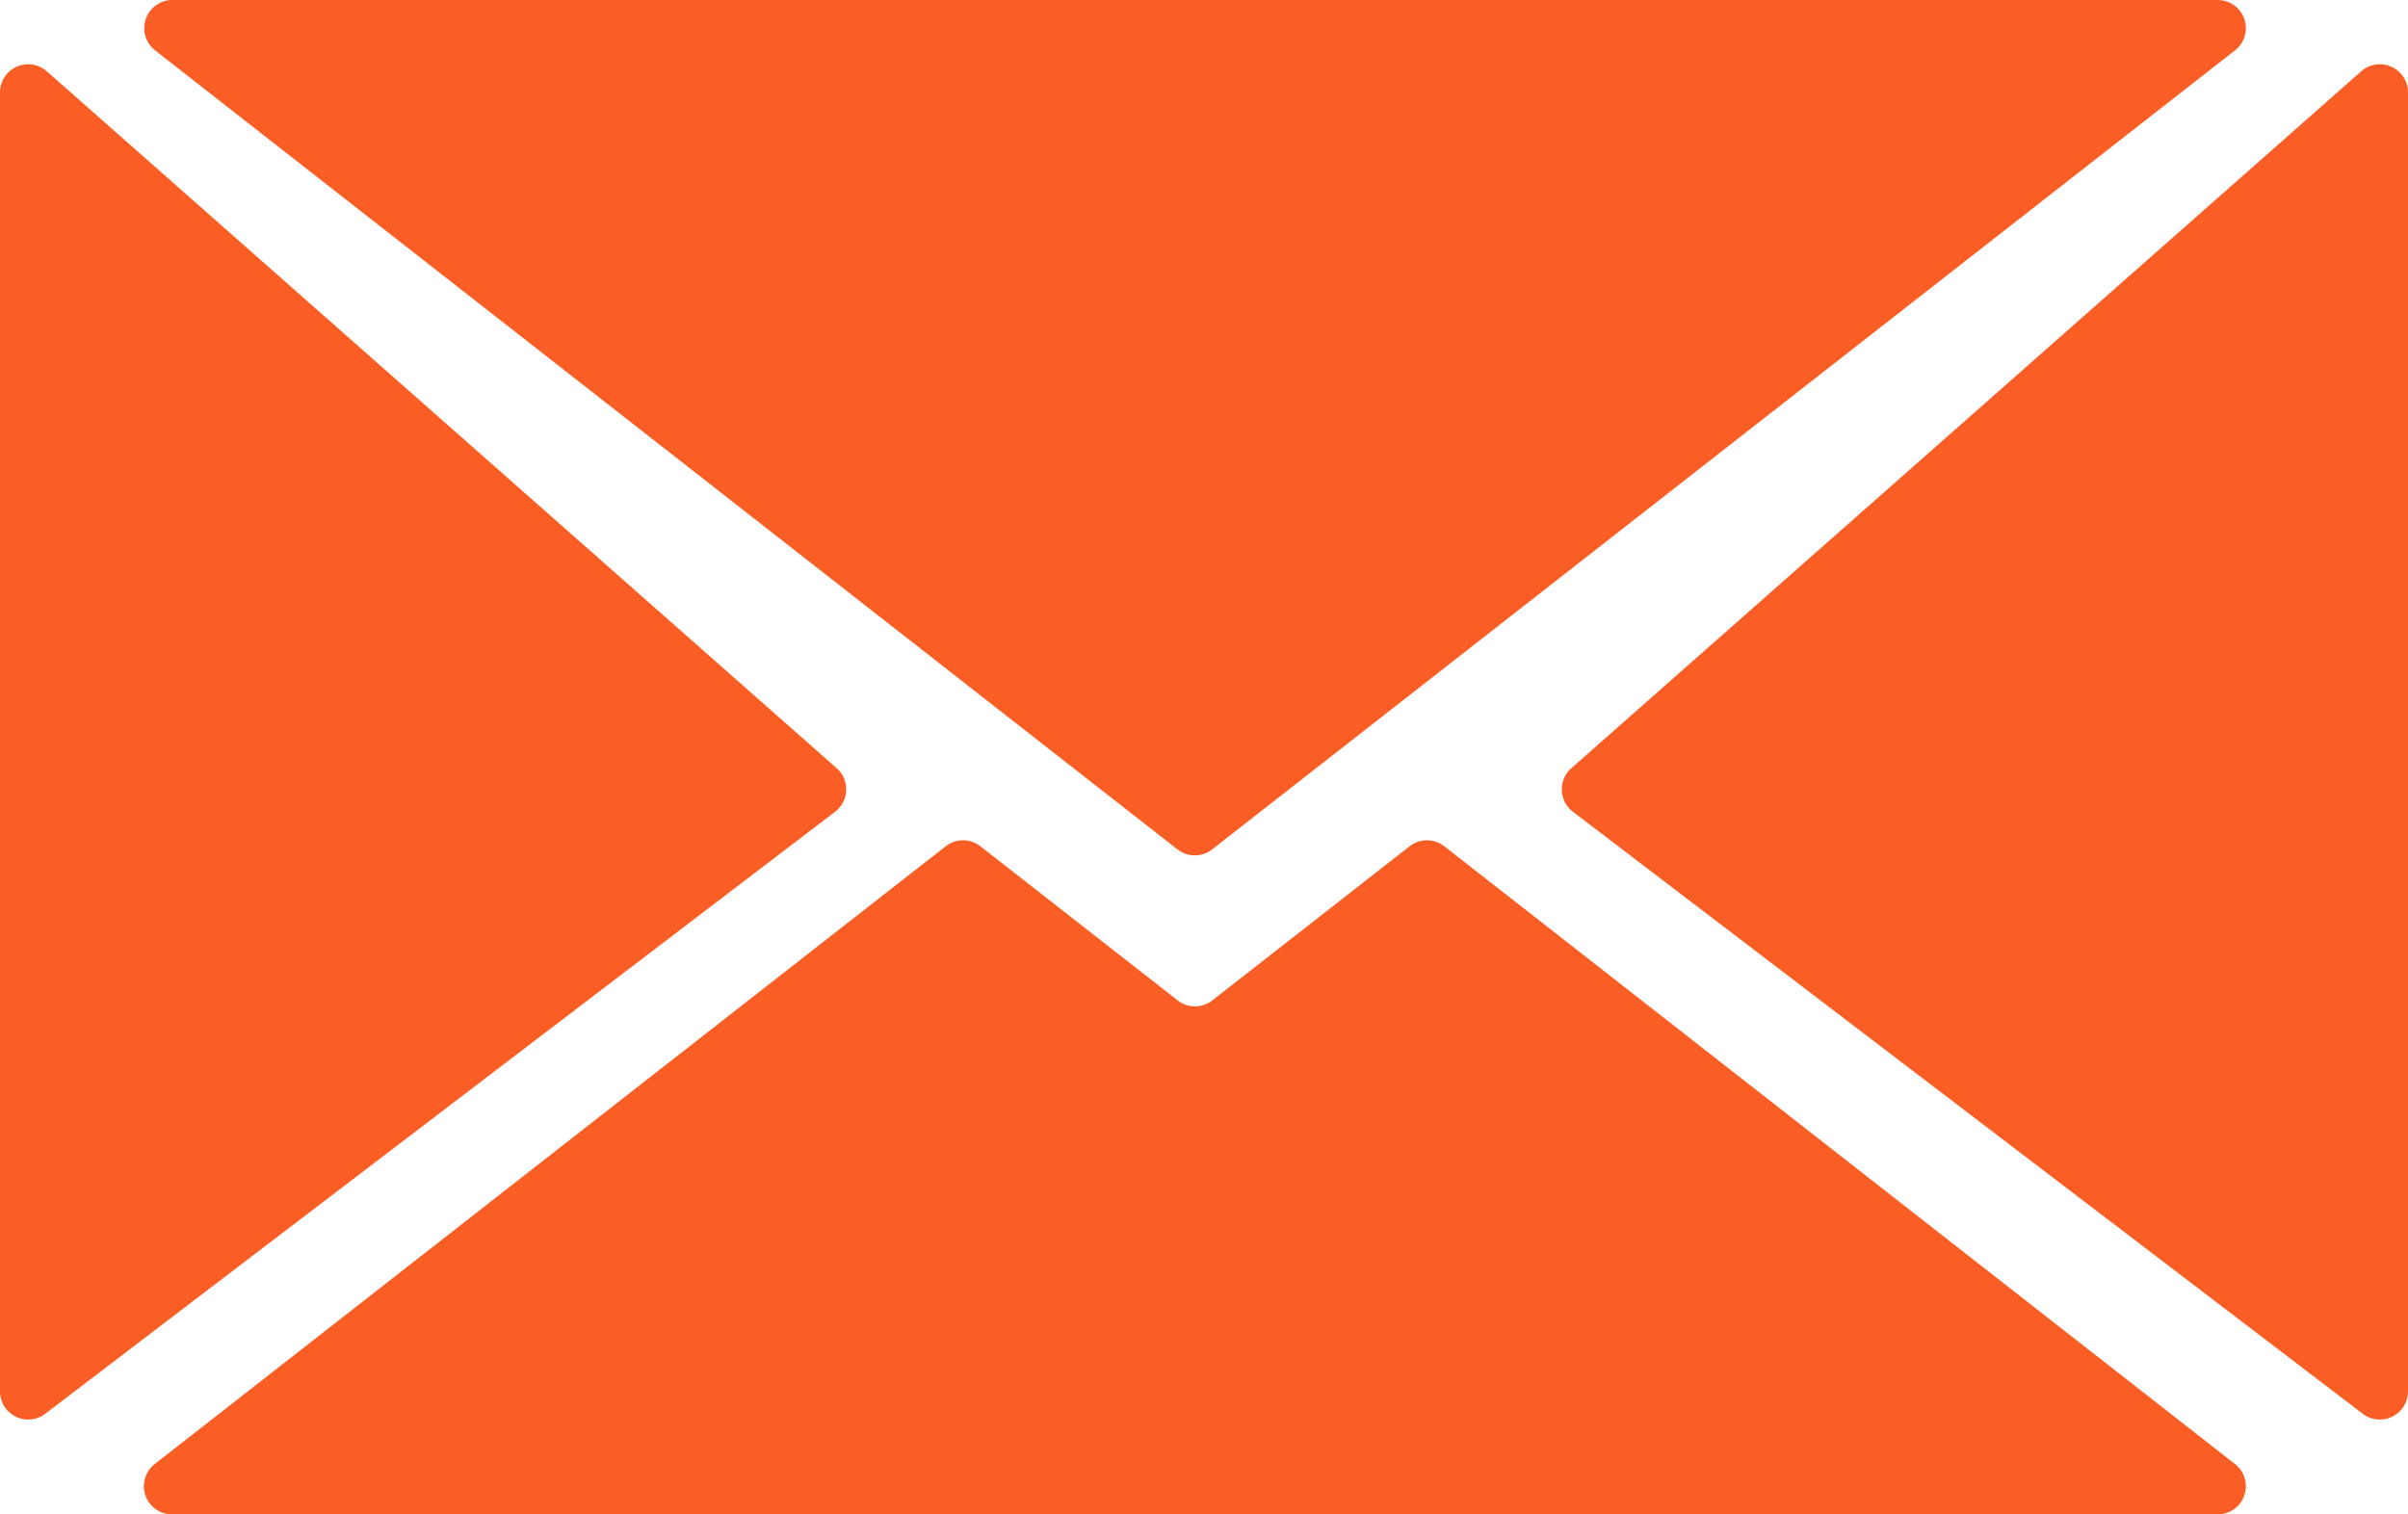 <svg xmlns="http://www.w3.org/2000/svg" width="27.682" height="17.411" viewBox="0 0 27.682 17.411">
  <g id="Group_1166" data-name="Group 1166" transform="translate(-10.75 -18.72)">
    <path id="Path_1671" data-name="Path 1671" d="M16.183,18.72H39.711a.324.324,0,0,1,.2.573L28.145,28.485a.324.324,0,0,1-.4,0L15.985,19.293a.324.324,0,0,1,.2-.573Z" transform="translate(-3.46)" fill="#fb5e24"/>
    <path id="Path_1672" data-name="Path 1672" d="M27.749,50.382,25.481,48.61a.324.324,0,0,0-.4,0l-9.1,7.108a.324.324,0,0,0,.2.573H39.711a.324.324,0,0,0,.2-.573L30.814,48.61a.324.324,0,0,0-.4,0l-2.268,1.772A.324.324,0,0,1,27.749,50.382Z" transform="translate(-3.46 -20.16)" fill="#fb5e24"/>
    <path id="Path_1673" data-name="Path 1673" d="M66.268,29.1l9.091-8.022a.324.324,0,0,1,.535.24V36.263a.324.324,0,0,1-.515.256l-9.095-6.933a.324.324,0,0,1-.044-.456A.3.3,0,0,1,66.268,29.1Z" transform="translate(-37.462 -1.541)" fill="#fb5e24"/>
    <path id="Path_1674" data-name="Path 1674" d="M20.376,29.1l-9.091-8.022a.324.324,0,0,0-.535.24V36.263a.324.324,0,0,0,.515.256l9.095-6.933a.324.324,0,0,0,.044-.456A.3.3,0,0,0,20.376,29.1Z" transform="translate(0 -1.541)" fill="#fb5e24"/>
  </g>
</svg>
